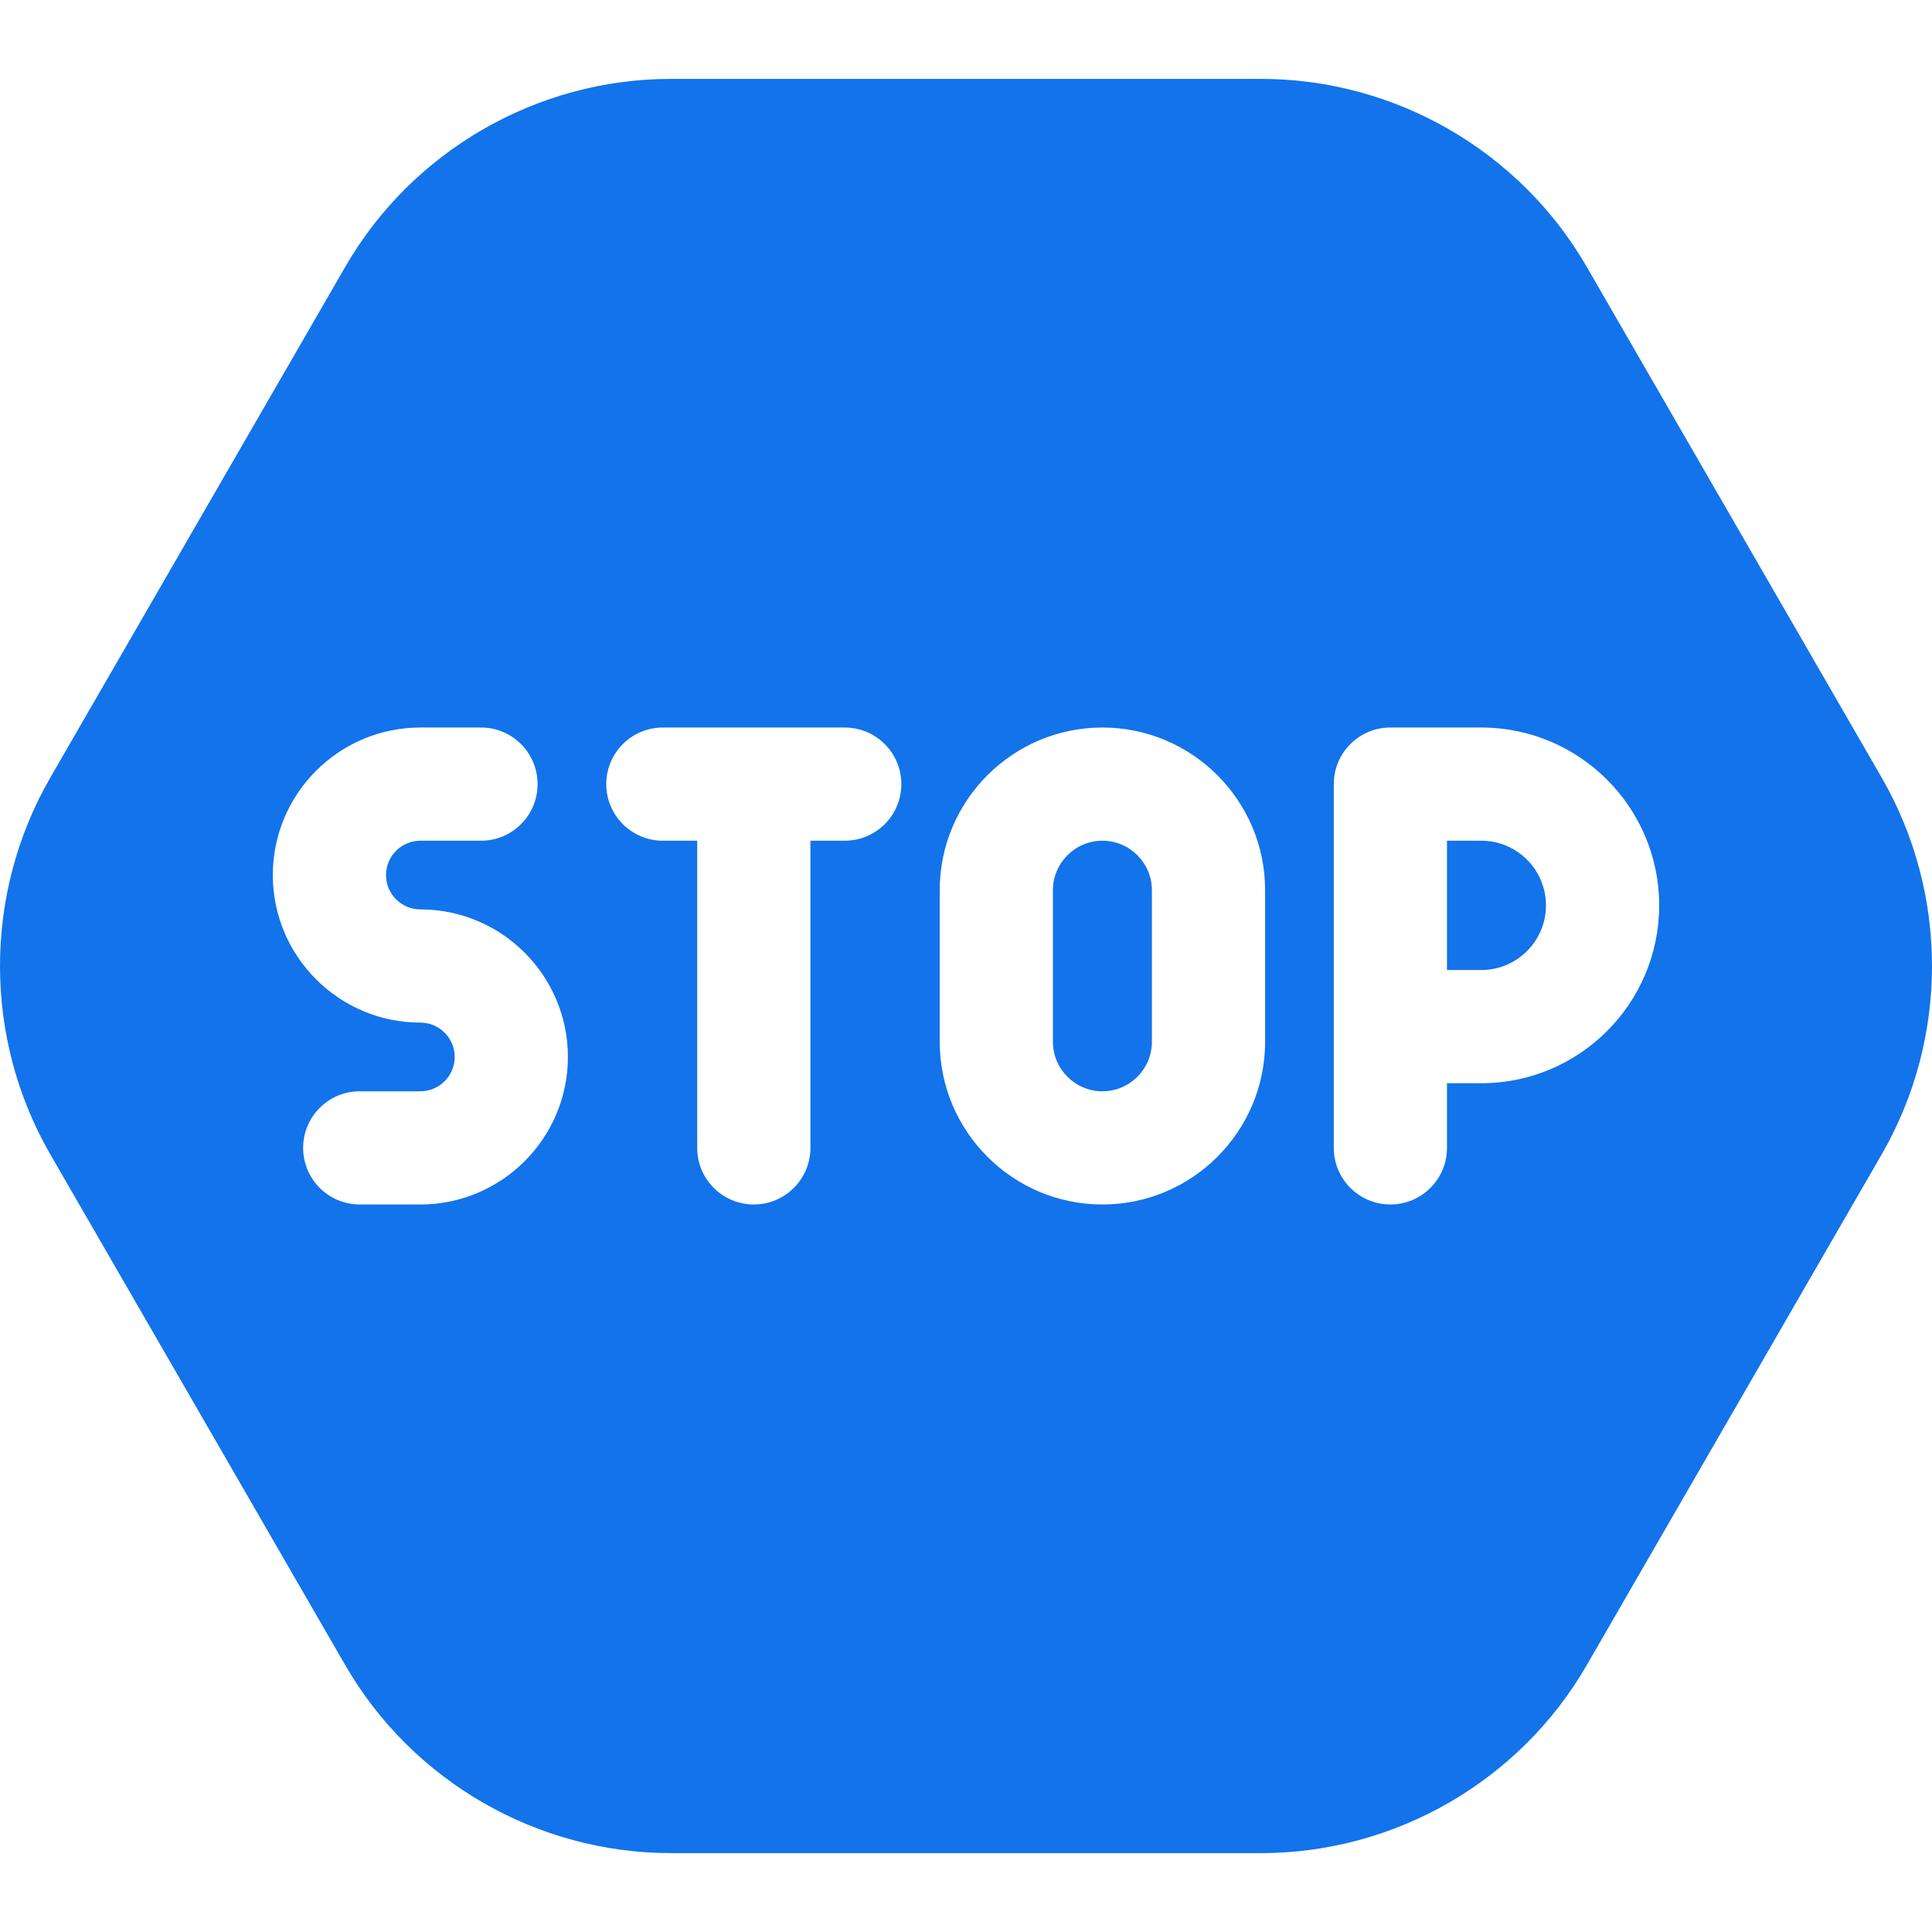 <?xml version="1.0"?>
<svg xmlns="http://www.w3.org/2000/svg" id="Layer_1" enable-background="new 0 0 512 512" height="512px" viewBox="0 0 512 512" width="512px"><g><g><path d="m498.704 206.14-78.172-135.374c-17.726-30.756-50.815-49.862-86.355-49.862h-156.354c-35.54 0-68.63 19.106-86.349 49.851l-78.183 135.395c-17.722 30.749-17.722 68.951.006 99.71l78.171 135.374c17.726 30.756 50.815 49.862 86.355 49.862h156.354c35.54 0 68.629-19.106 86.349-49.851l78.183-135.395c17.722-30.749 17.722-68.951-.005-99.71zm-387.305 113.06h-16.066c-8.284 0-15-6.716-15-15s6.716-15 15-15h16.066c5.019 0 9.101-4.083 9.101-9.1s-4.082-9.1-9.101-9.1c-21.56 0-39.1-17.54-39.1-39.1s17.54-39.1 39.1-39.1h16.067c8.284 0 15 6.716 15 15s-6.716 15-15 15h-16.067c-5.018 0-9.1 4.083-9.1 9.1s4.082 9.1 9.1 9.1c21.561 0 39.101 17.54 39.101 39.1s-17.54 39.1-39.101 39.1zm112.467-96.4h-9.1v81.4c0 8.284-6.716 15-15 15s-15-6.716-15-15v-81.4h-9.1c-8.284 0-15-6.716-15-15s6.716-15 15-15h48.199c8.284 0 15 6.716 15 15s-6.715 15-14.999 15zm111.401 53.283c0 23.774-19.342 43.117-43.116 43.117s-43.117-19.342-43.117-43.117v-40.167c0-23.774 19.343-43.117 43.117-43.117s43.116 19.342 43.116 43.117zm57.299 10.984h-9.1v17.133c0 8.284-6.716 15-15 15s-15-6.716-15-15v-96.4c0-8.284 6.716-15 15-15h24.1c25.989 0 47.134 21.144 47.134 47.133 0 25.99-21.144 47.134-47.134 47.134z" data-original="#000000" class="active-path" data-old_color="#000000" fill="#1273EB"/><path d="m292.15 222.8c-7.232 0-13.117 5.884-13.117 13.117v40.167c0 7.232 5.885 13.117 13.117 13.117s13.116-5.884 13.116-13.117v-40.167c.001-7.233-5.883-13.117-13.116-13.117z" data-original="#000000" class="active-path" data-old_color="#000000" fill="#1273EB"/><path d="m392.566 222.8h-9.1v34.267h9.1c9.447 0 17.134-7.686 17.134-17.134 0-9.447-7.686-17.133-17.134-17.133z" data-original="#000000" class="active-path" data-old_color="#000000" fill="#1273EB"/></g></g> </svg>
